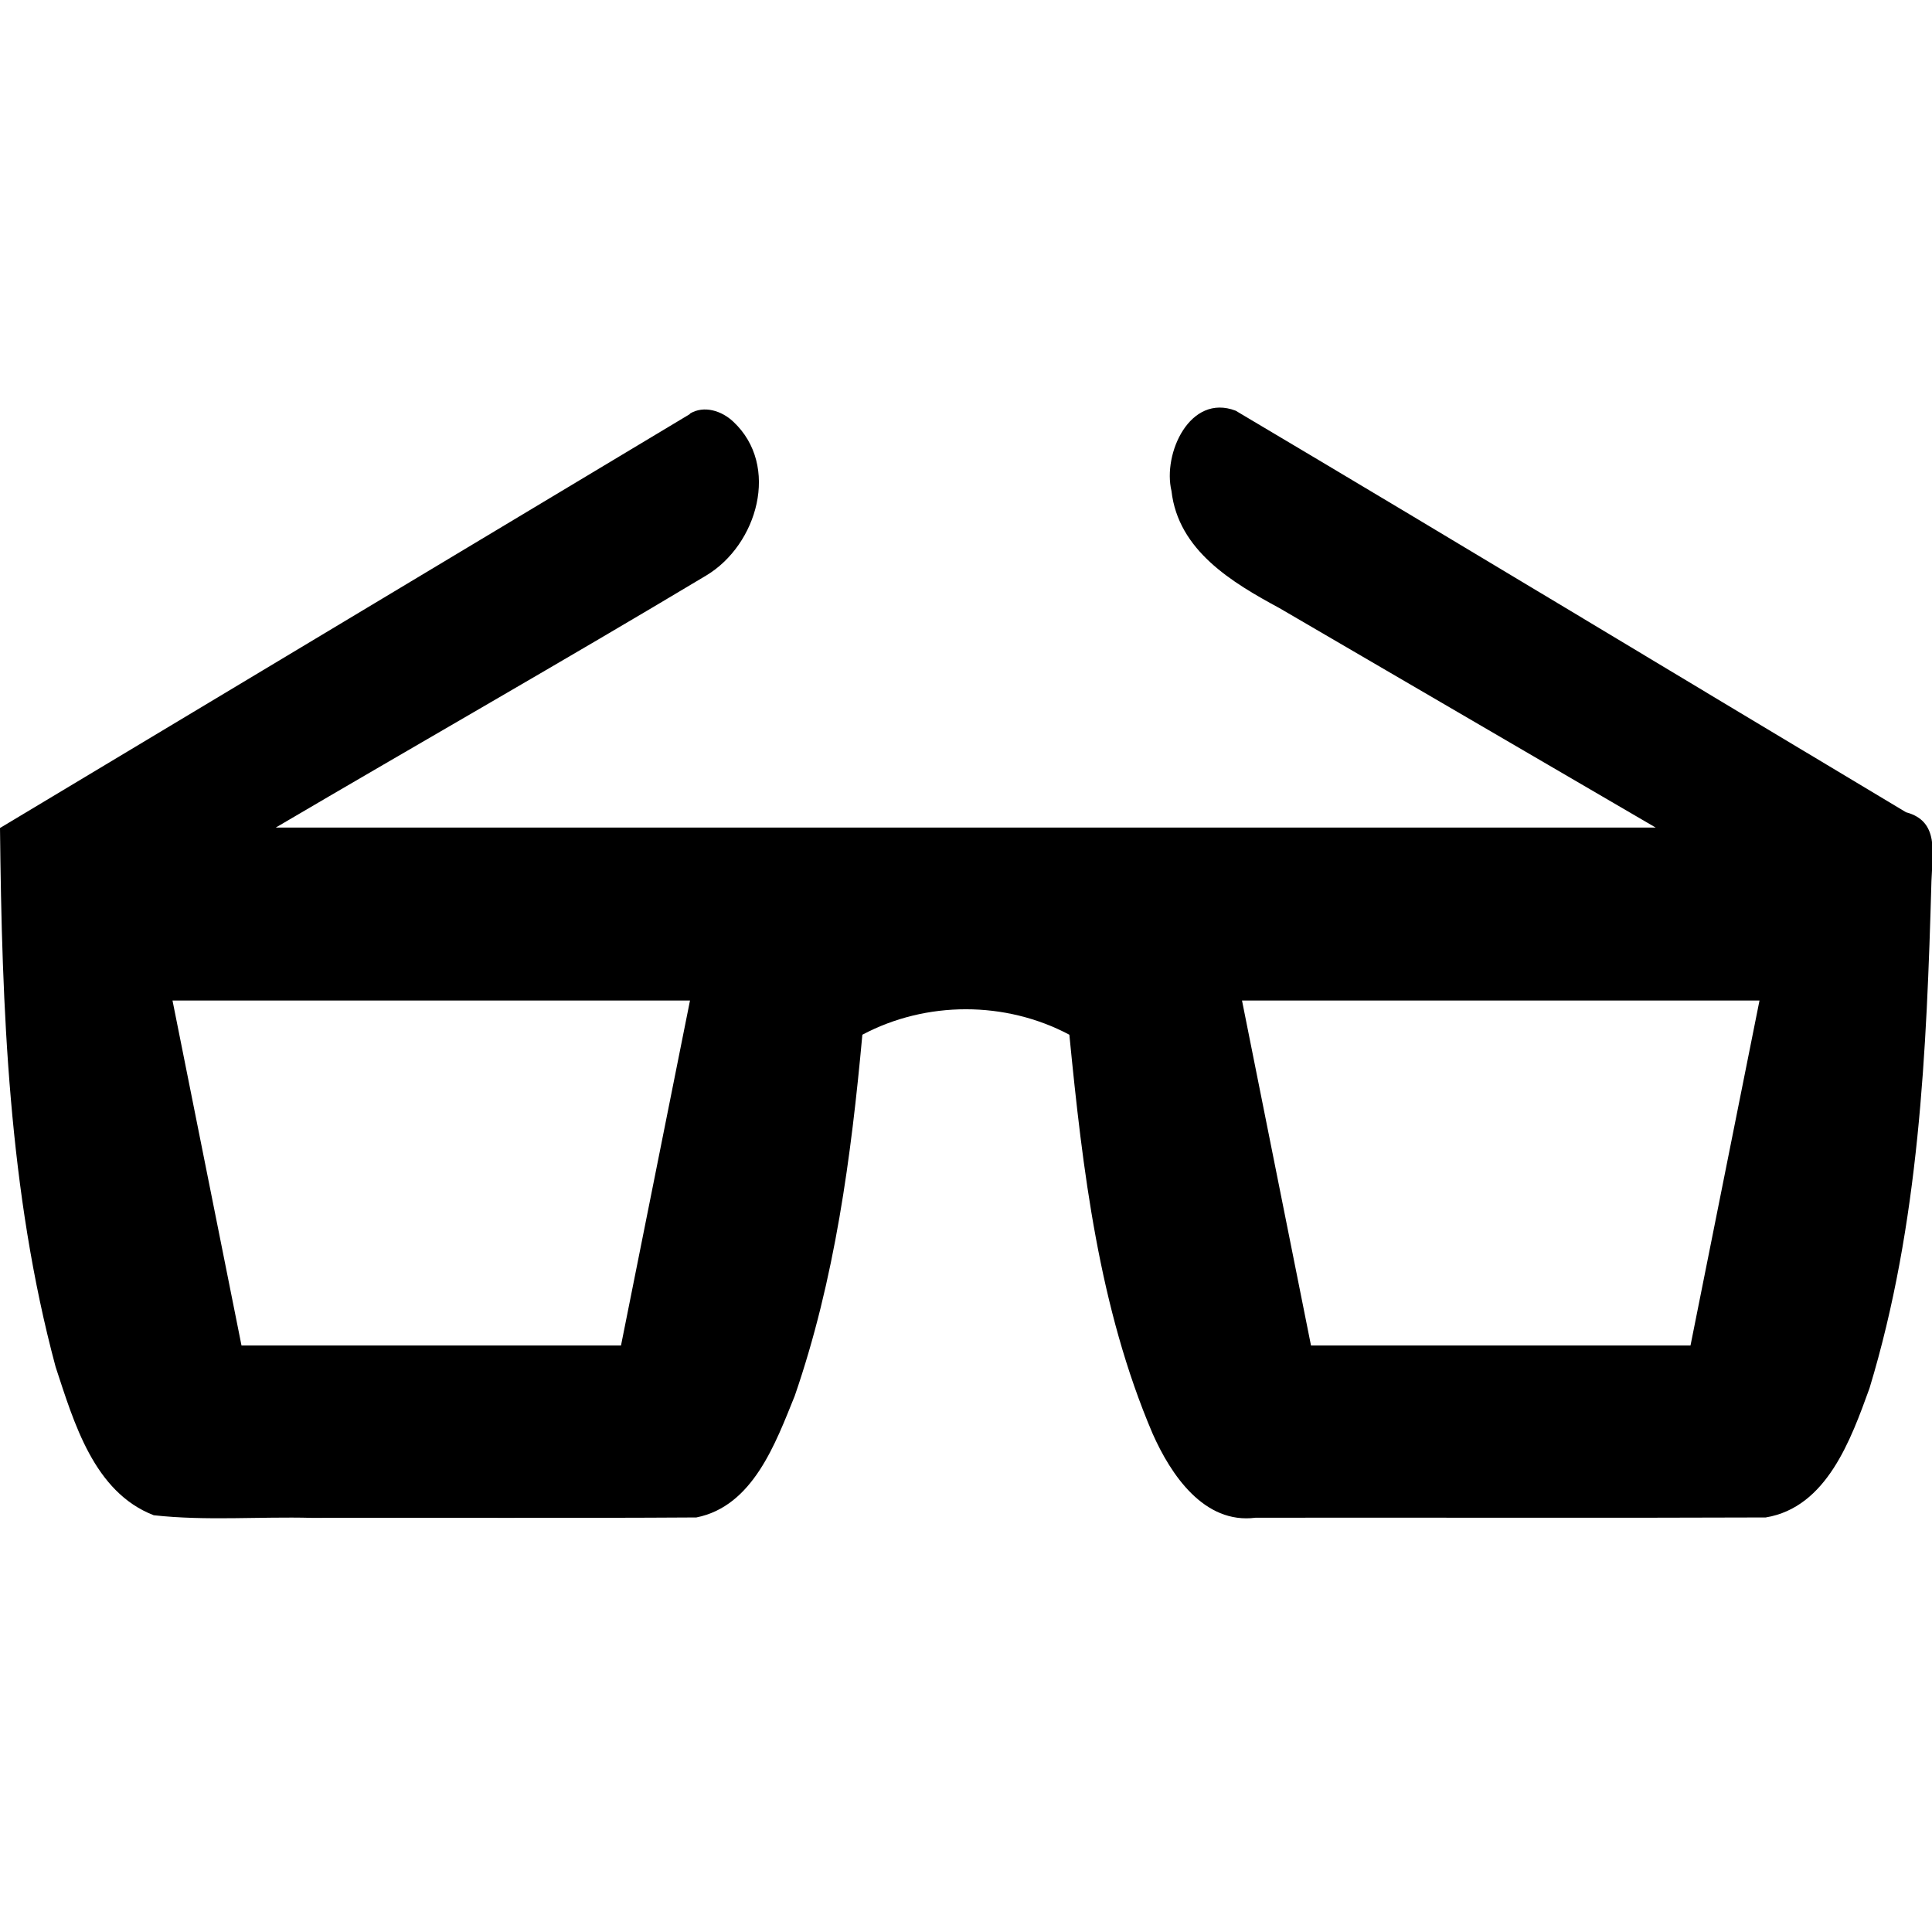 <svg width="14" height="14" version="1.1" viewBox="0 0 14 14" xmlns="http://www.w3.org/2000/svg"><rect id="a" width="14" height="14" fill="none" visibility="hidden"/><path id="b" d="m5 3c-1.667 1-3.333 2-5 3 0.014 1.308 0.062 2.635 0.403 3.905 0.133 0.403 0.277 0.907 0.711 1.075 0.379 0.042 0.764 9e-3 1.145 0.019 0.929-0.002 1.858 0.003 2.787-0.003 0.41-0.081 0.574-0.538 0.713-0.881 0.291-0.842 0.409-1.733 0.49-2.617 0.463-0.246 1.037-0.246 1.5 0 0.096 0.979 0.214 1.978 0.603 2.89 0.132 0.298 0.373 0.658 0.746 0.61 1.232-0.002 2.465 0.003 3.697-0.002 0.443-0.073 0.618-0.567 0.752-0.936 0.361-1.188 0.414-2.442 0.449-3.676 0.007-0.203 0.058-0.434-0.184-0.498-1.62-0.969-3.235-1.947-4.858-2.91-0.332-0.127-0.53 0.312-0.465 0.582 0.049 0.431 0.439 0.663 0.783 0.849 0.909 0.53 1.818 1.06 2.726 1.59h-10c1.039-0.611 2.087-1.208 3.12-1.827 0.37-0.222 0.537-0.795 0.196-1.114-0.082-0.078-0.212-0.122-0.316-0.058zm-3.75 4.25h3.75c-0.167 0.833-0.333 1.667-0.5 2.5h-2.75c-0.167-0.833-0.333-1.667-0.5-2.5zm7.75 0h3.75c-0.167 0.833-0.333 1.667-0.5 2.5h-2.75c-0.167-0.833-0.333-1.667-0.5-2.5z"/></svg>
